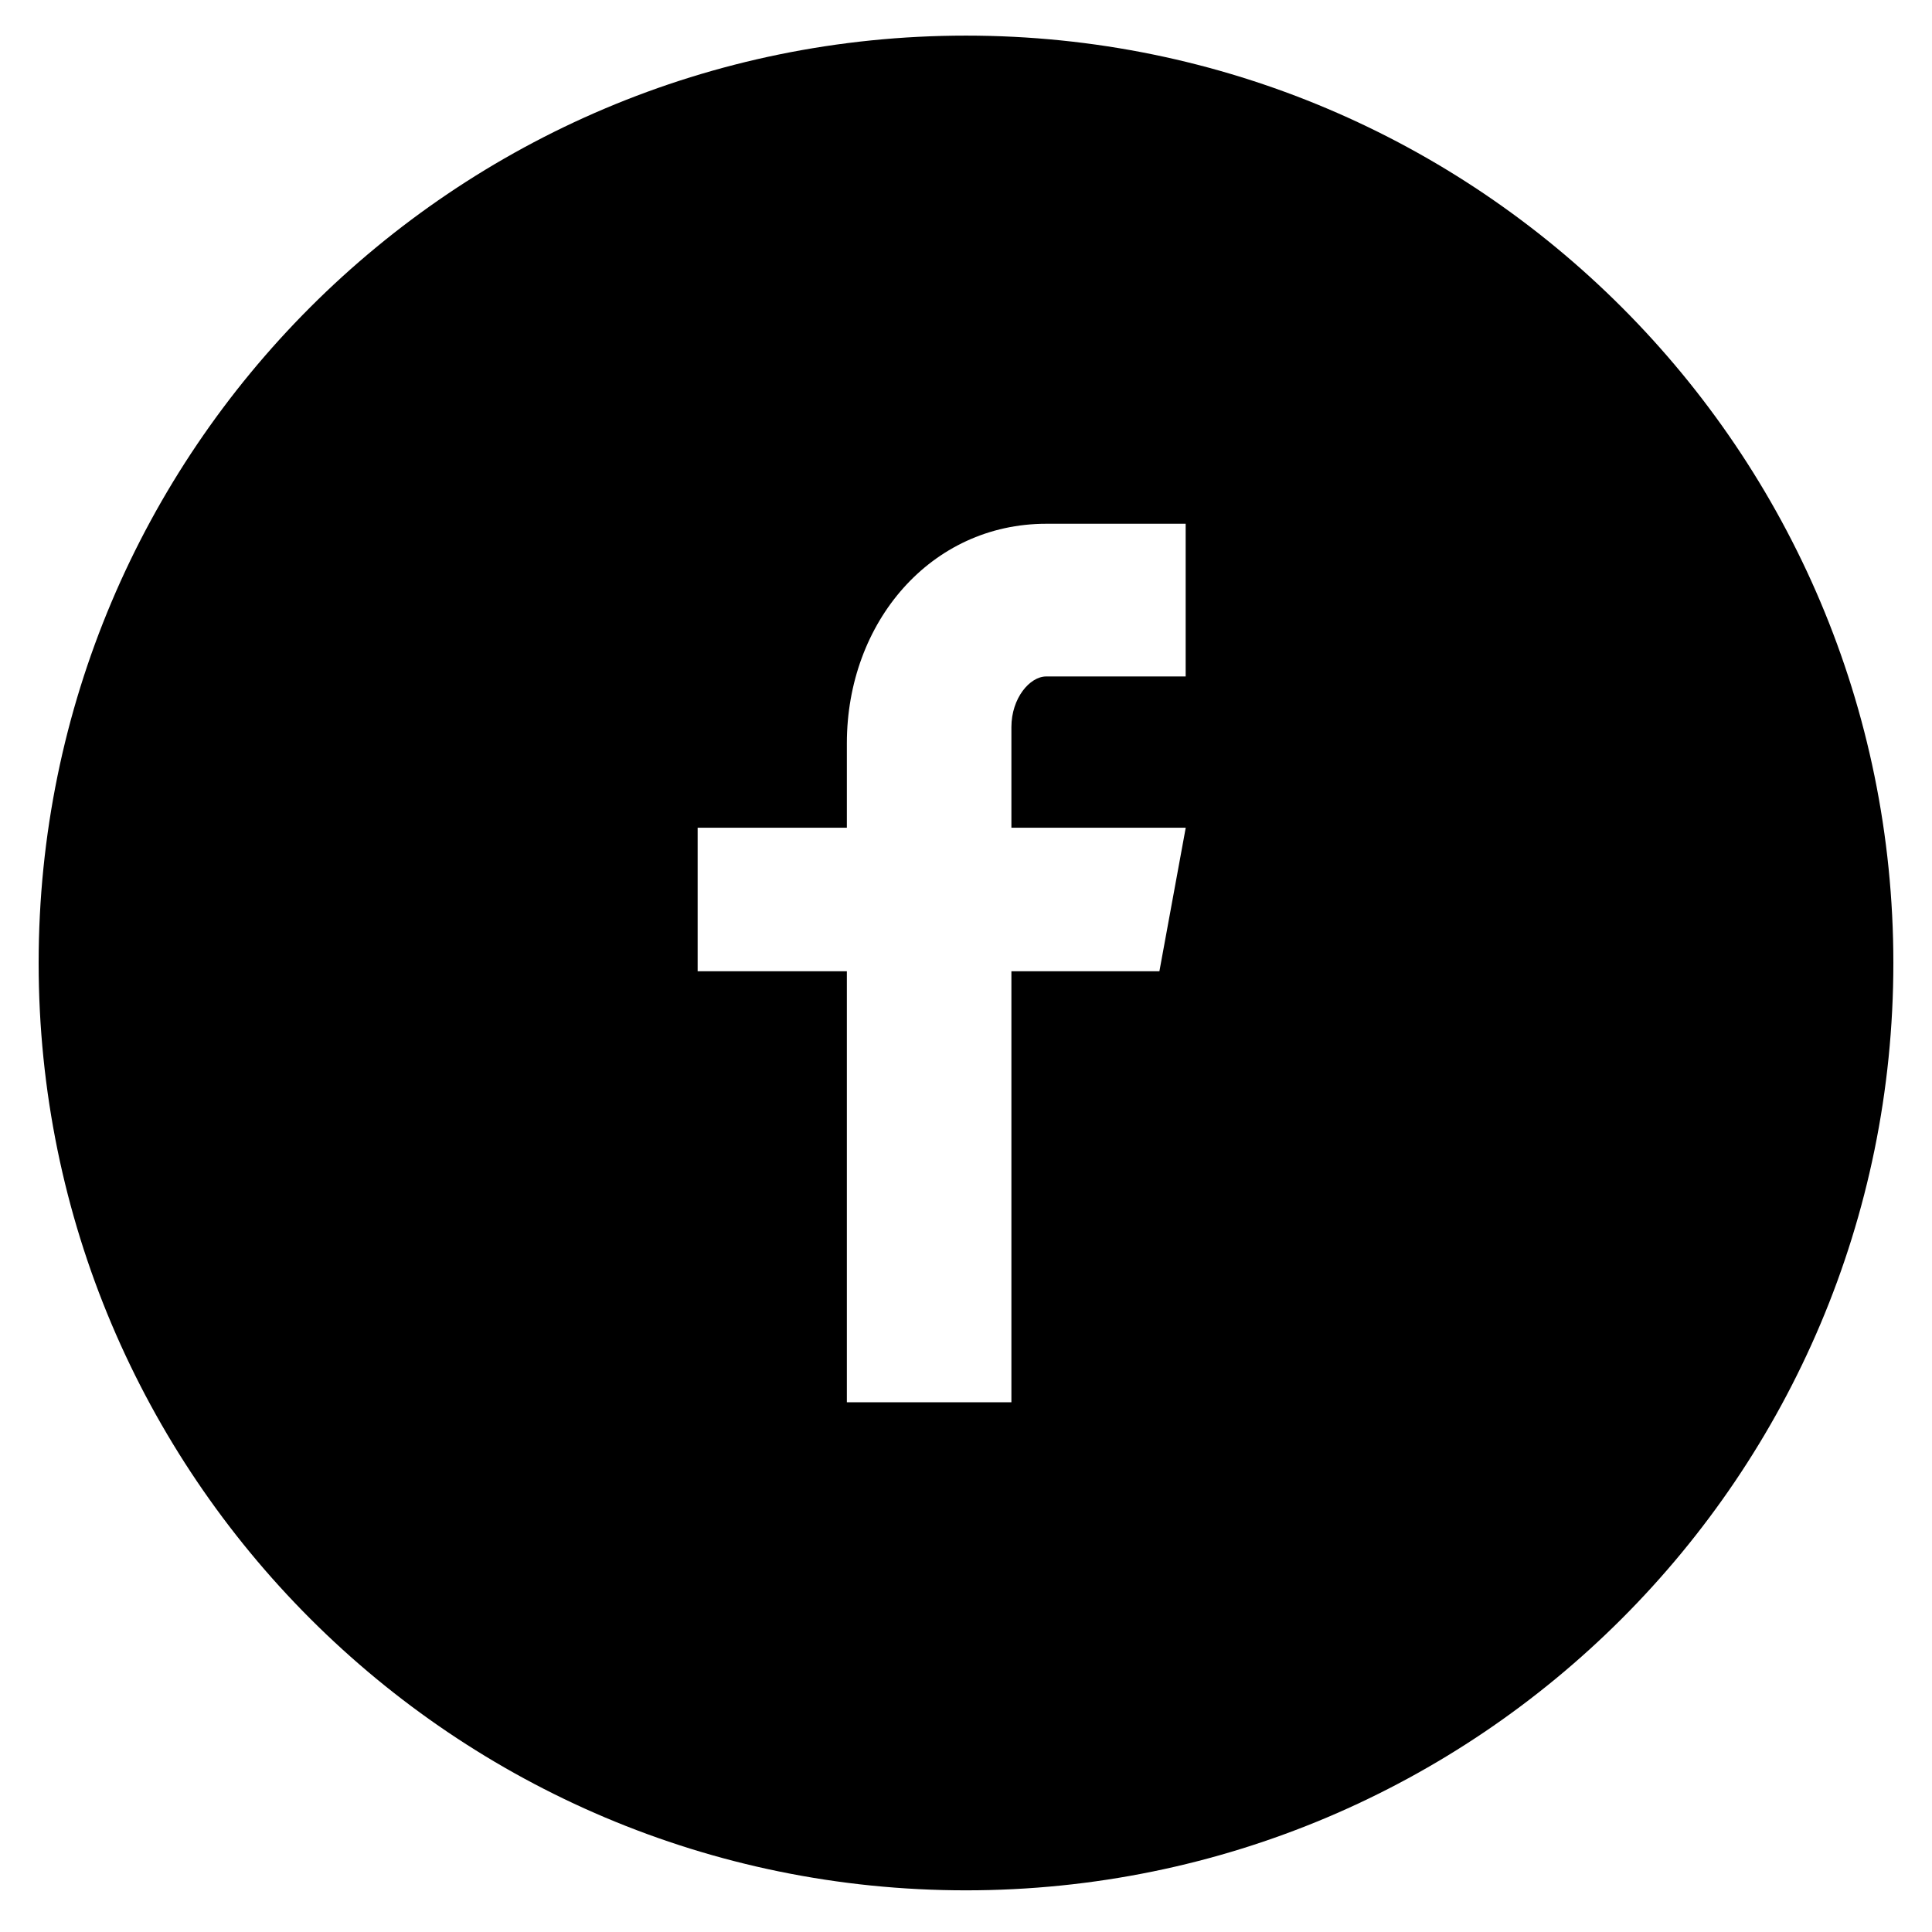 <svg width="30" height="30" viewBox="0 0 30 30" fill="none" xmlns="http://www.w3.org/2000/svg">
<path d="M15 0.553C7.047 0.553 0.6 7 0.6 14.953C0.6 22.906 7.047 29.353 15 29.353C22.953 29.353 29.4 22.906 29.4 14.953C29.4 7 22.953 0.553 15 0.553ZM18.411 10.504H16.246C15.99 10.504 15.705 10.842 15.705 11.29V12.853H18.412L18.003 15.082H15.705V21.774H13.15V15.082H10.833V12.853H13.15V11.542C13.15 9.661 14.455 8.133 16.246 8.133H18.411V10.504Z" fill="black"/>
</svg>

